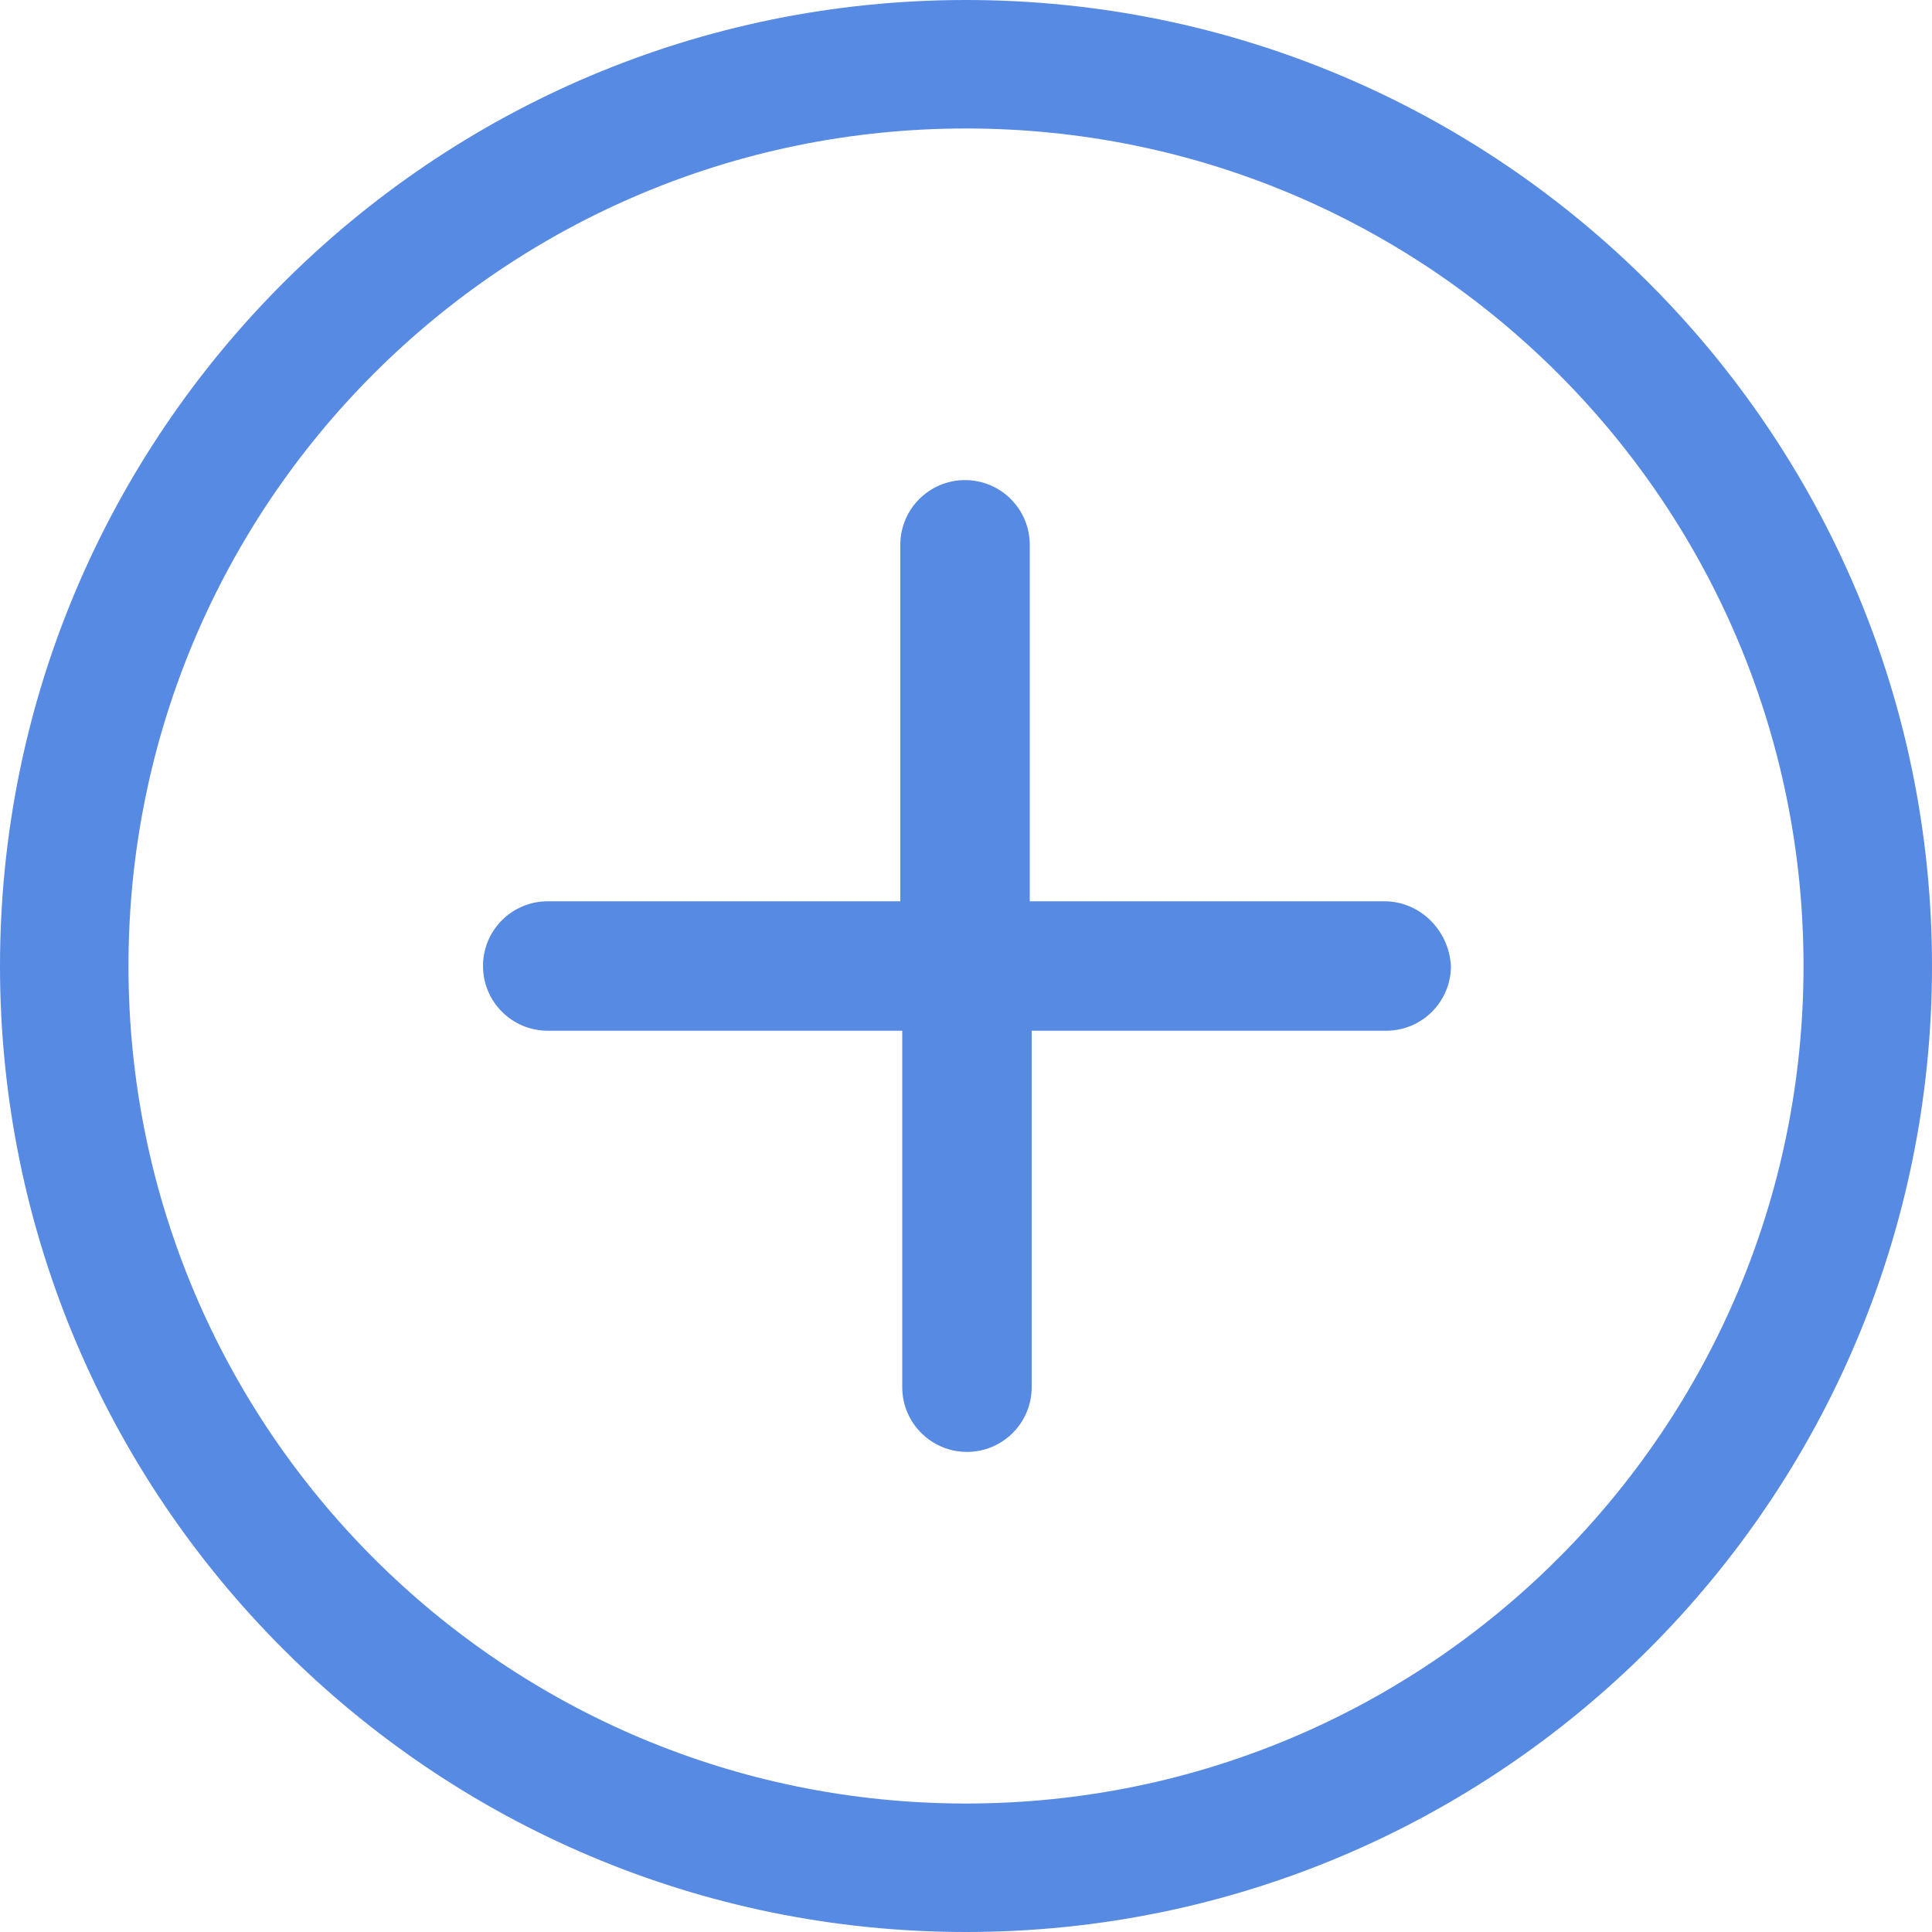 <?xml version="1.0" encoding="utf-8"?>
<!-- Generator: Adobe Illustrator 22.1.0, SVG Export Plug-In . SVG Version: 6.00 Build 0)  -->
<svg version="1.1" id="图层_1" xmlns="http://www.w3.org/2000/svg" xmlns:xlink="http://www.w3.org/1999/xlink" x="0px" y="0px"
	 viewBox="0 0 200 200" style="enable-background:new 0 0 200 200;fill:#578ae3;" xml:space="preserve">
<path d="M143.3,93.3h-36.7V56.4c0-3.7-3-6.7-6.7-6.7c-3.7,0-6.7,3-6.7,6.7v36.9H56.7c-3.7,0-6.7,3-6.7,6.7c0,3.7,3,6.7,6.7,6.7h36.7
	v36.9c0,3.7,3,6.7,6.7,6.7c3.7,0,6.7-3,6.7-6.7v-36.9h36.7c3.7,0,6.7-3,6.7-6.7C150,96.3,147,93.3,143.3,93.3
	C143.3,93.3,143.3,93.3,143.3,93.3z"/>
<path d="M100,0C44.8,0,0,44.8,0,100s44.8,100,100,100s100-44.8,100-100S155.2,0,100,0z M100,186.7c-47.9,0-86.7-38.8-86.7-86.7
	S52.1,13.3,100,13.3s86.7,38.8,86.7,86.7l0,0C186.7,147.9,147.9,186.7,100,186.7z" />
</svg>

